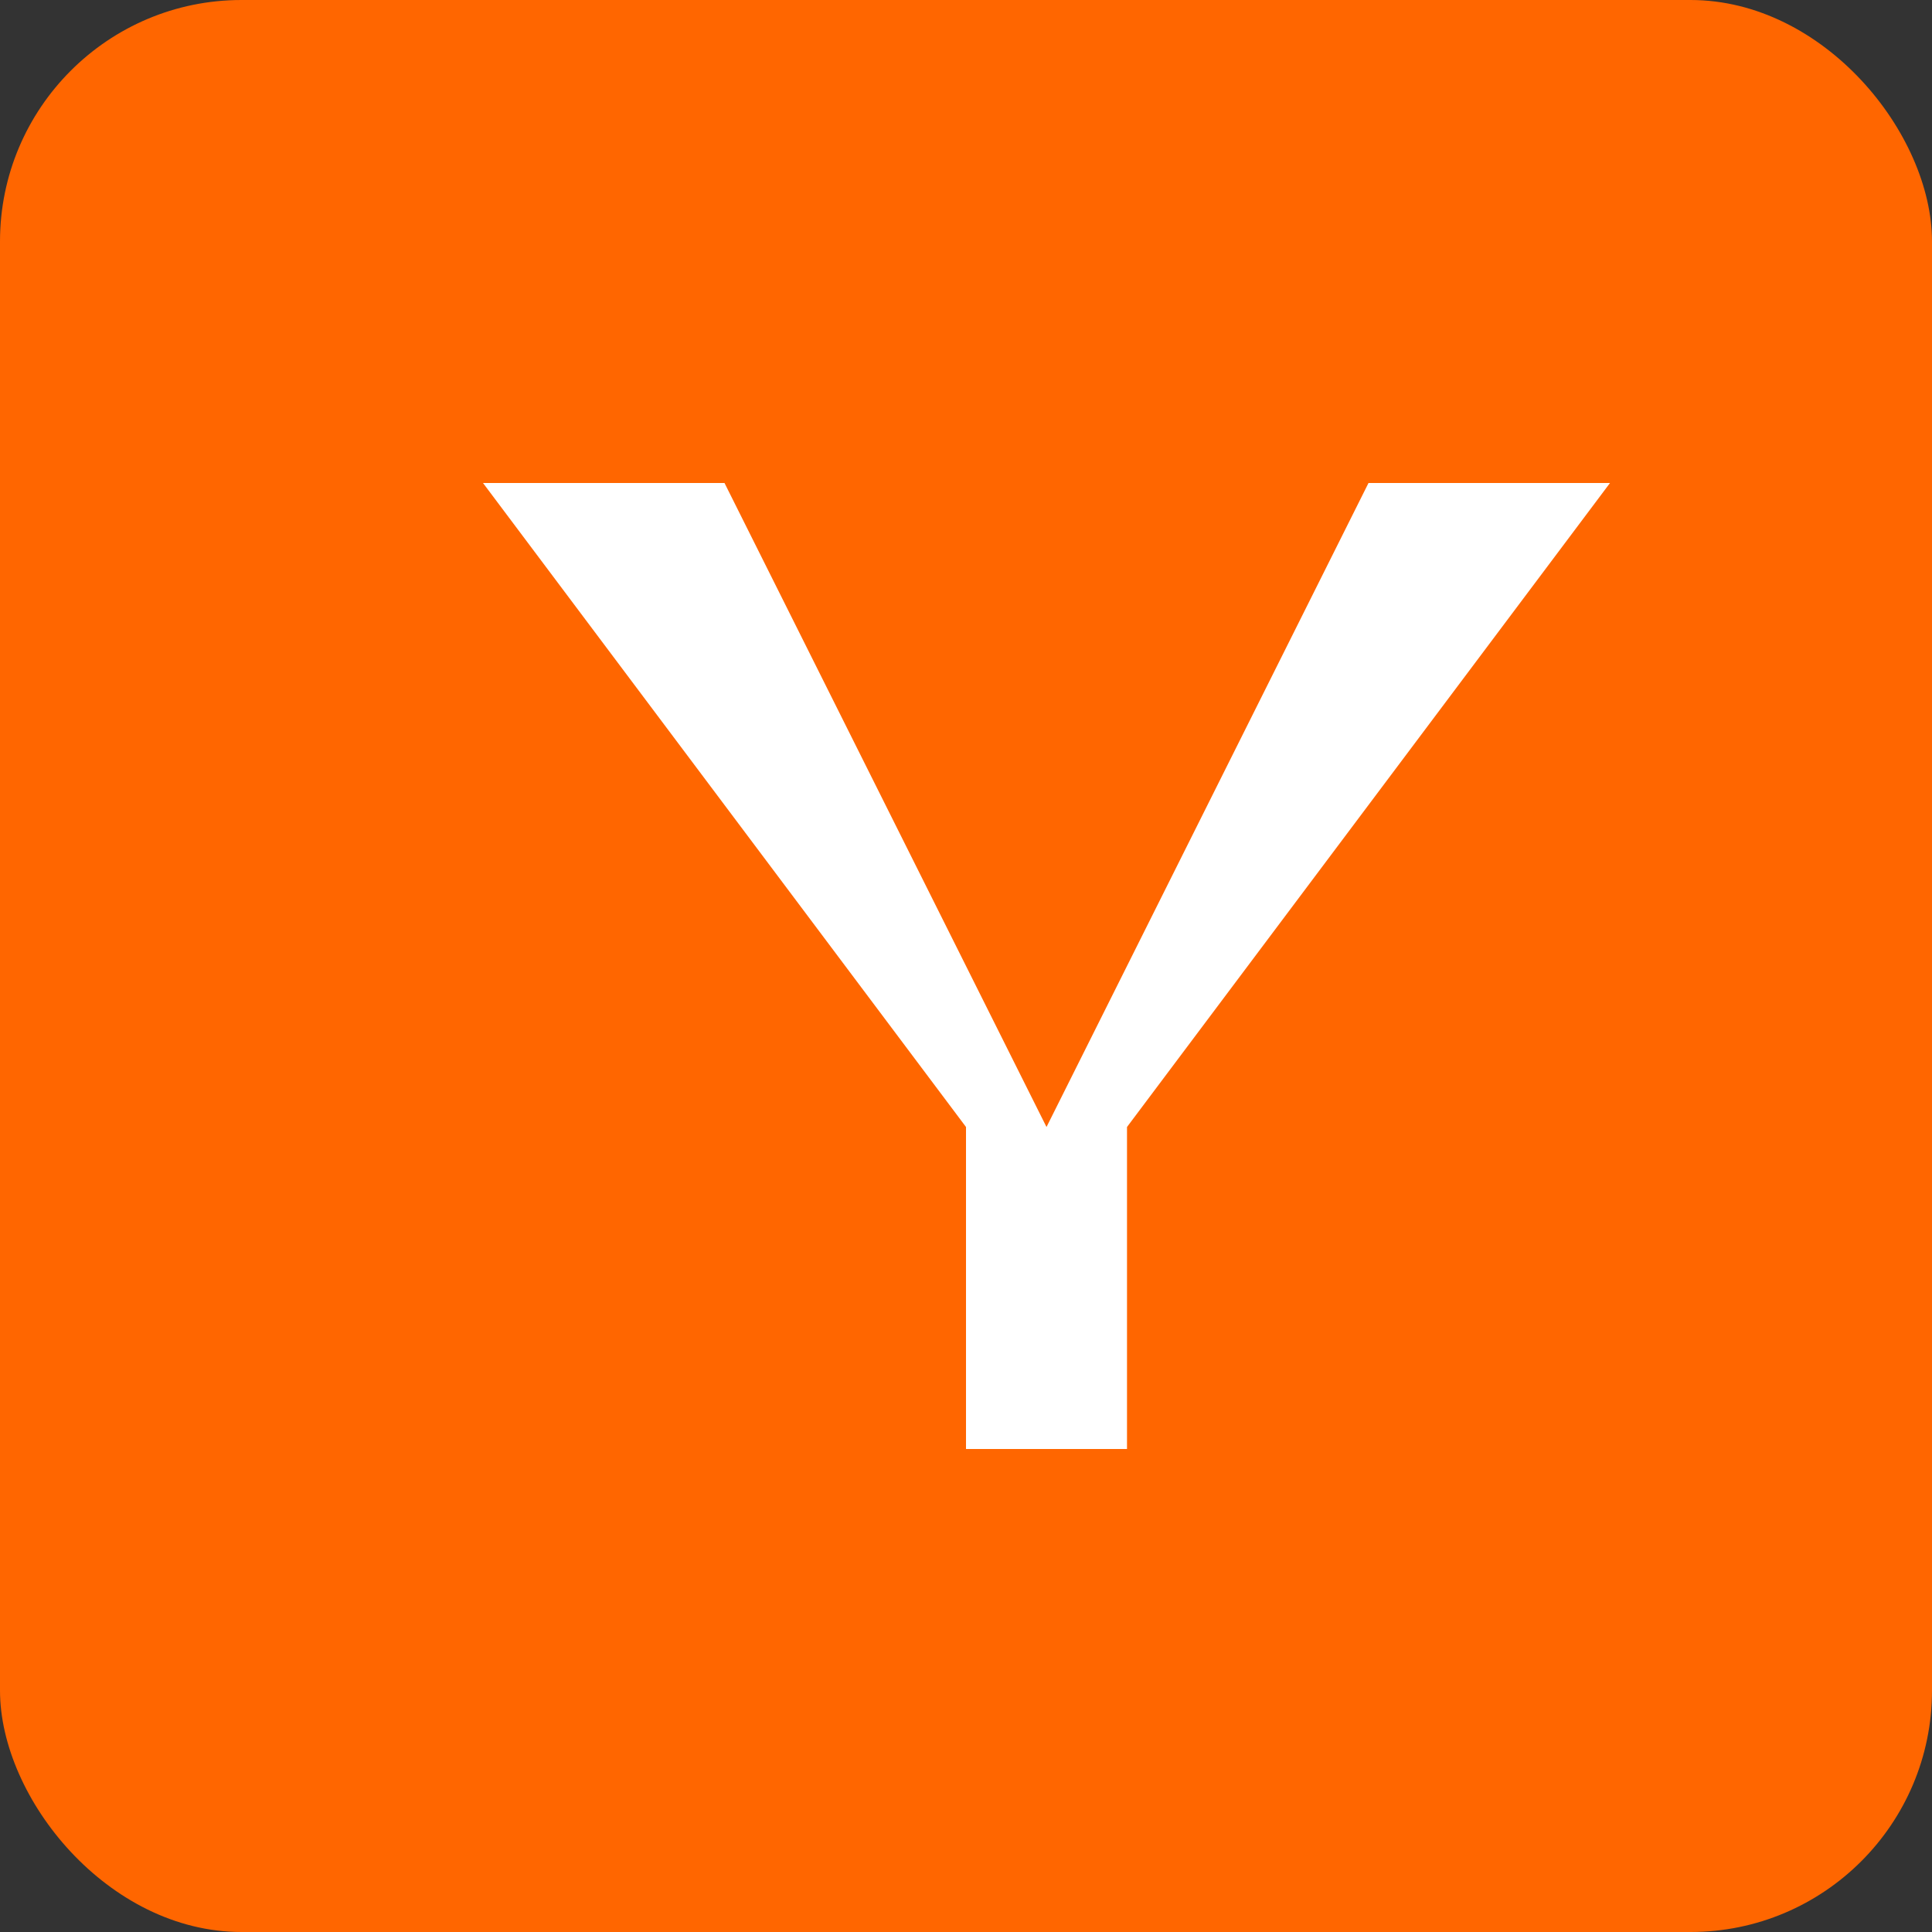 <svg viewBox="0 0 24 24" aria-label="Hacker News" xmlns="http://www.w3.org/2000/svg"><rect x="0" y="0" width="24" height="24" fill="#333333" stroke="none"/><rect fill="#f60" height="24" rx="3" width="24"/><path fill="#fff" d="M6 6h3l4 8 4-8h3l-6 8v4h-2v-4z"/></svg>